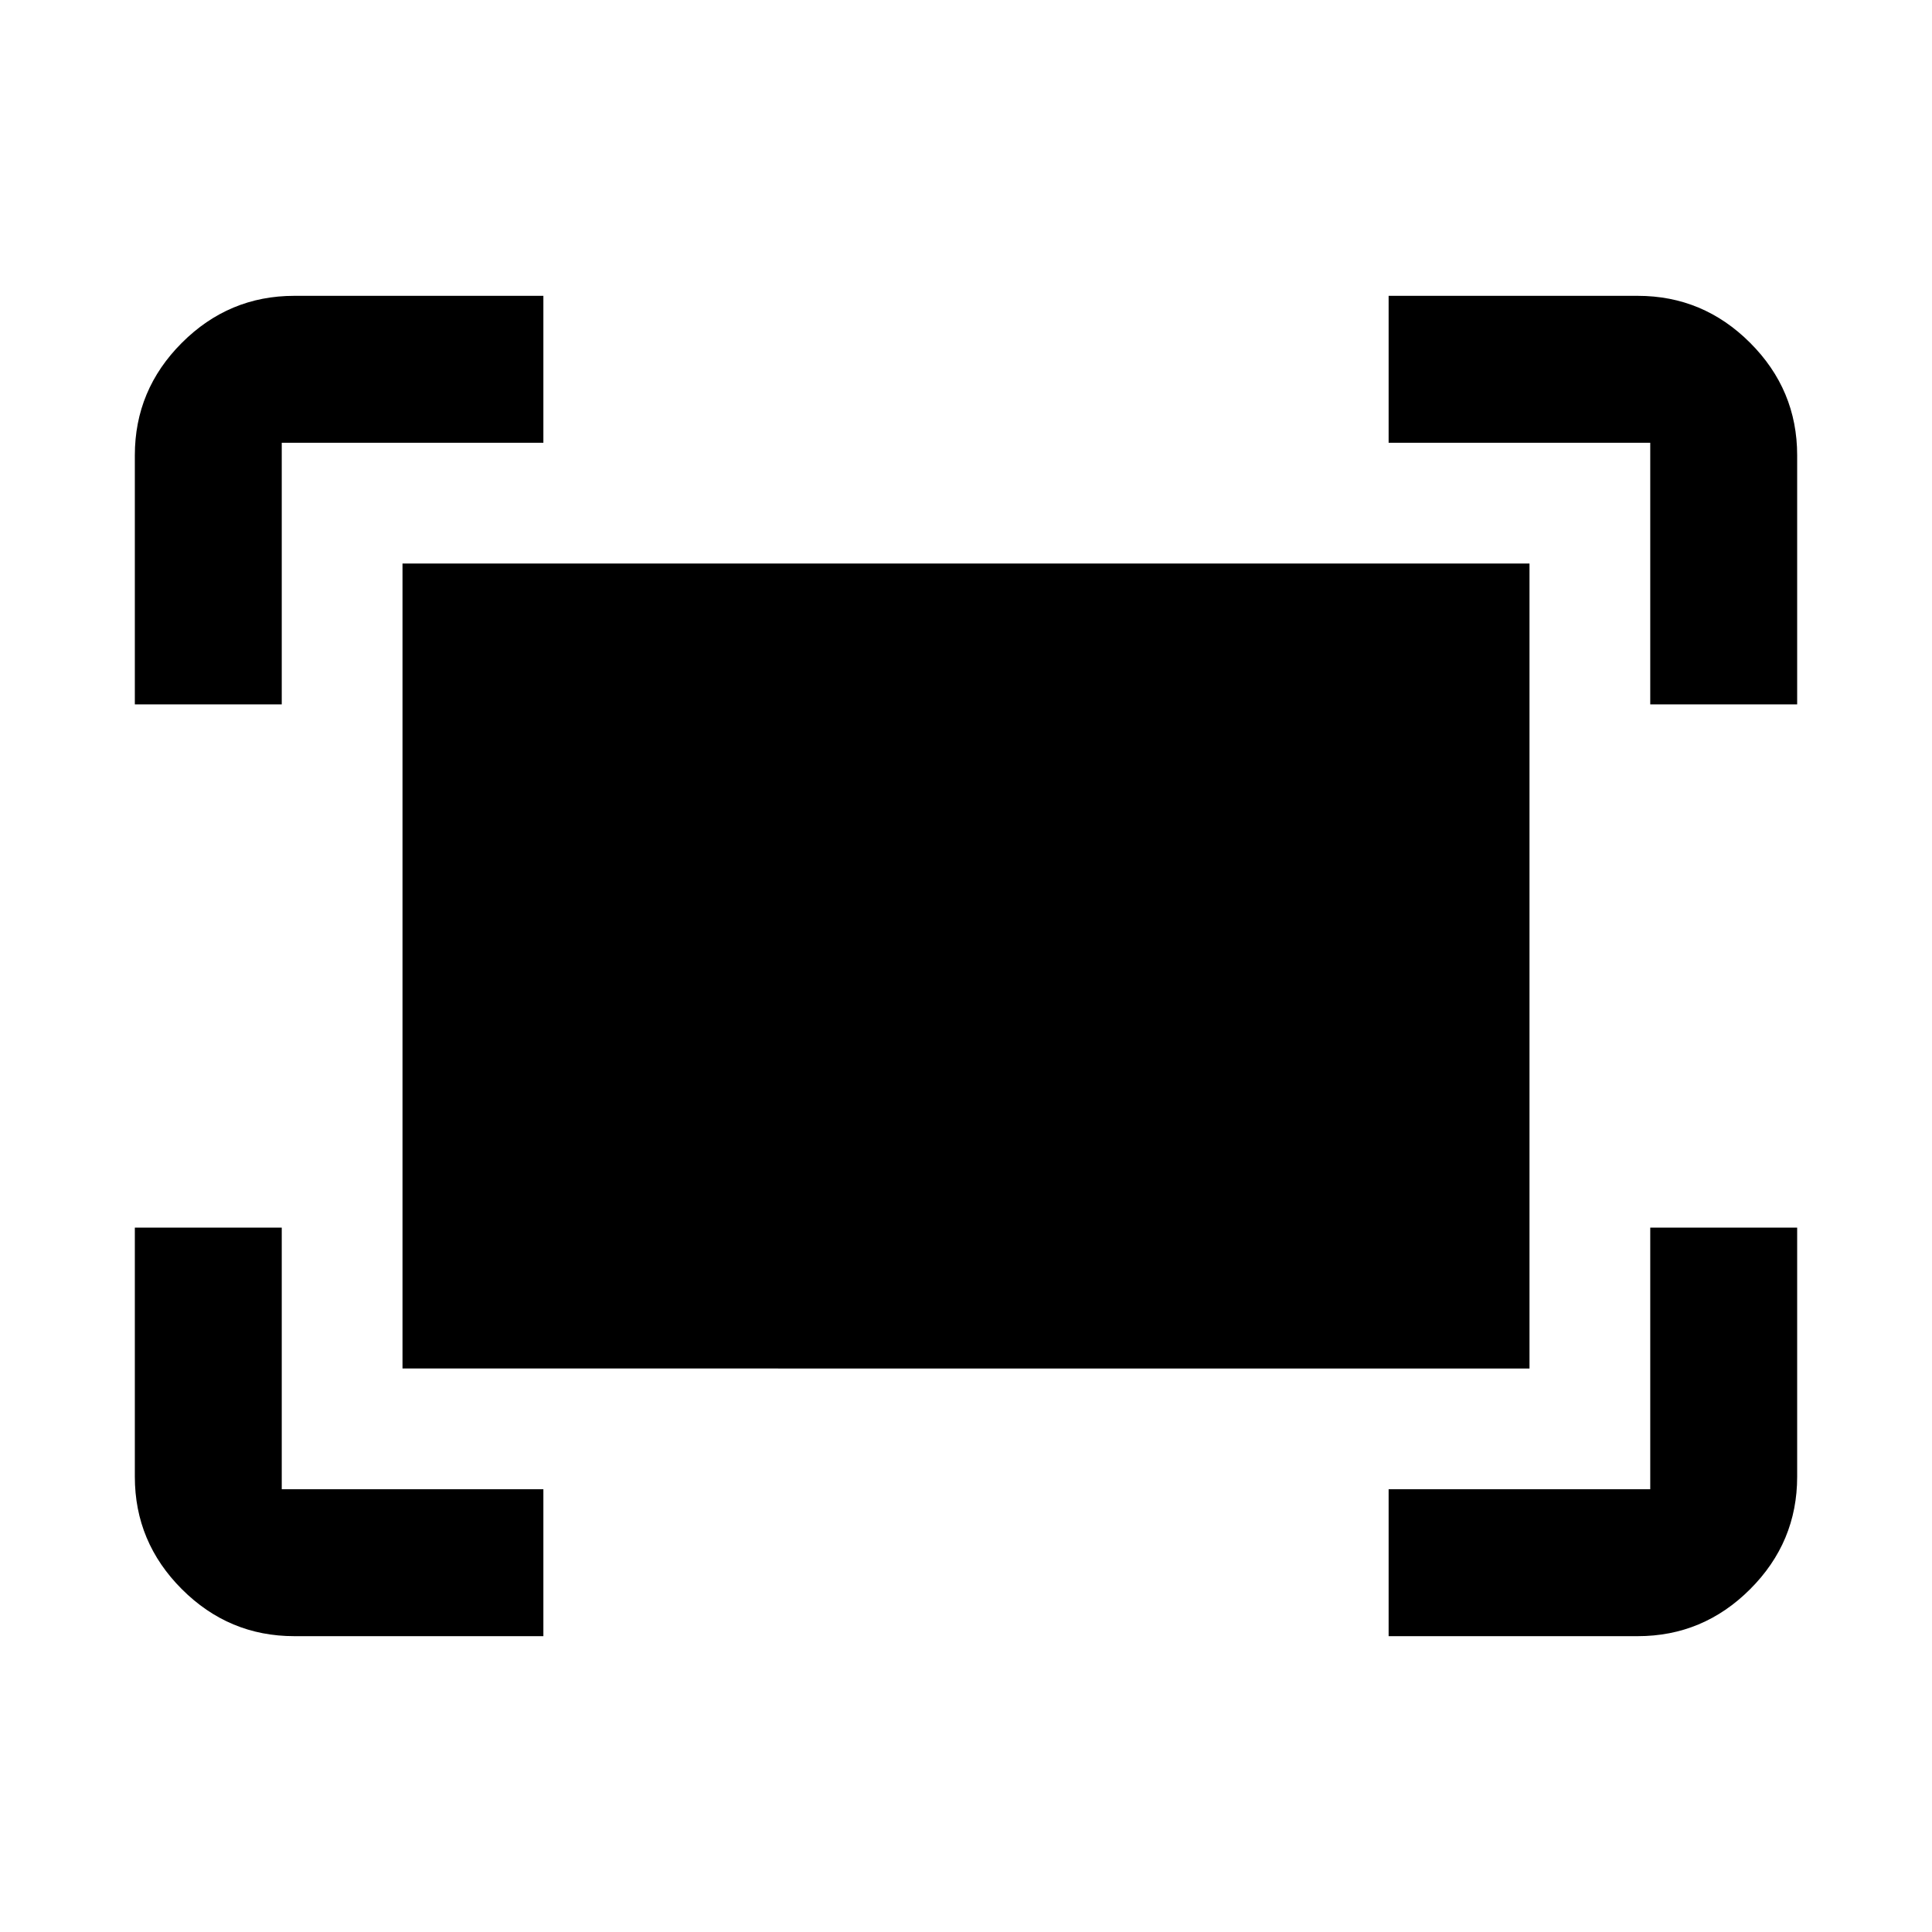 <svg xmlns="http://www.w3.org/2000/svg" width="48" height="48" viewBox="0 96 960 960"><path d="M820 446V316H690v-73.001h123.782q32.507 0 55.863 23.356t23.356 55.863V446H820Zm-753 0V322.218q0-32.507 23.355-55.863 23.356-23.356 55.863-23.356H270V316H140v130H67Zm623 463.001V836h130V706h73.001v123.782q0 32.507-23.356 55.863t-55.863 23.356H690Zm-543.782 0q-32.507 0-55.863-23.356t-23.356-55.863V706H140v130h130v73.001H146.218ZM200 776V376h560v400H200Z"/></svg>